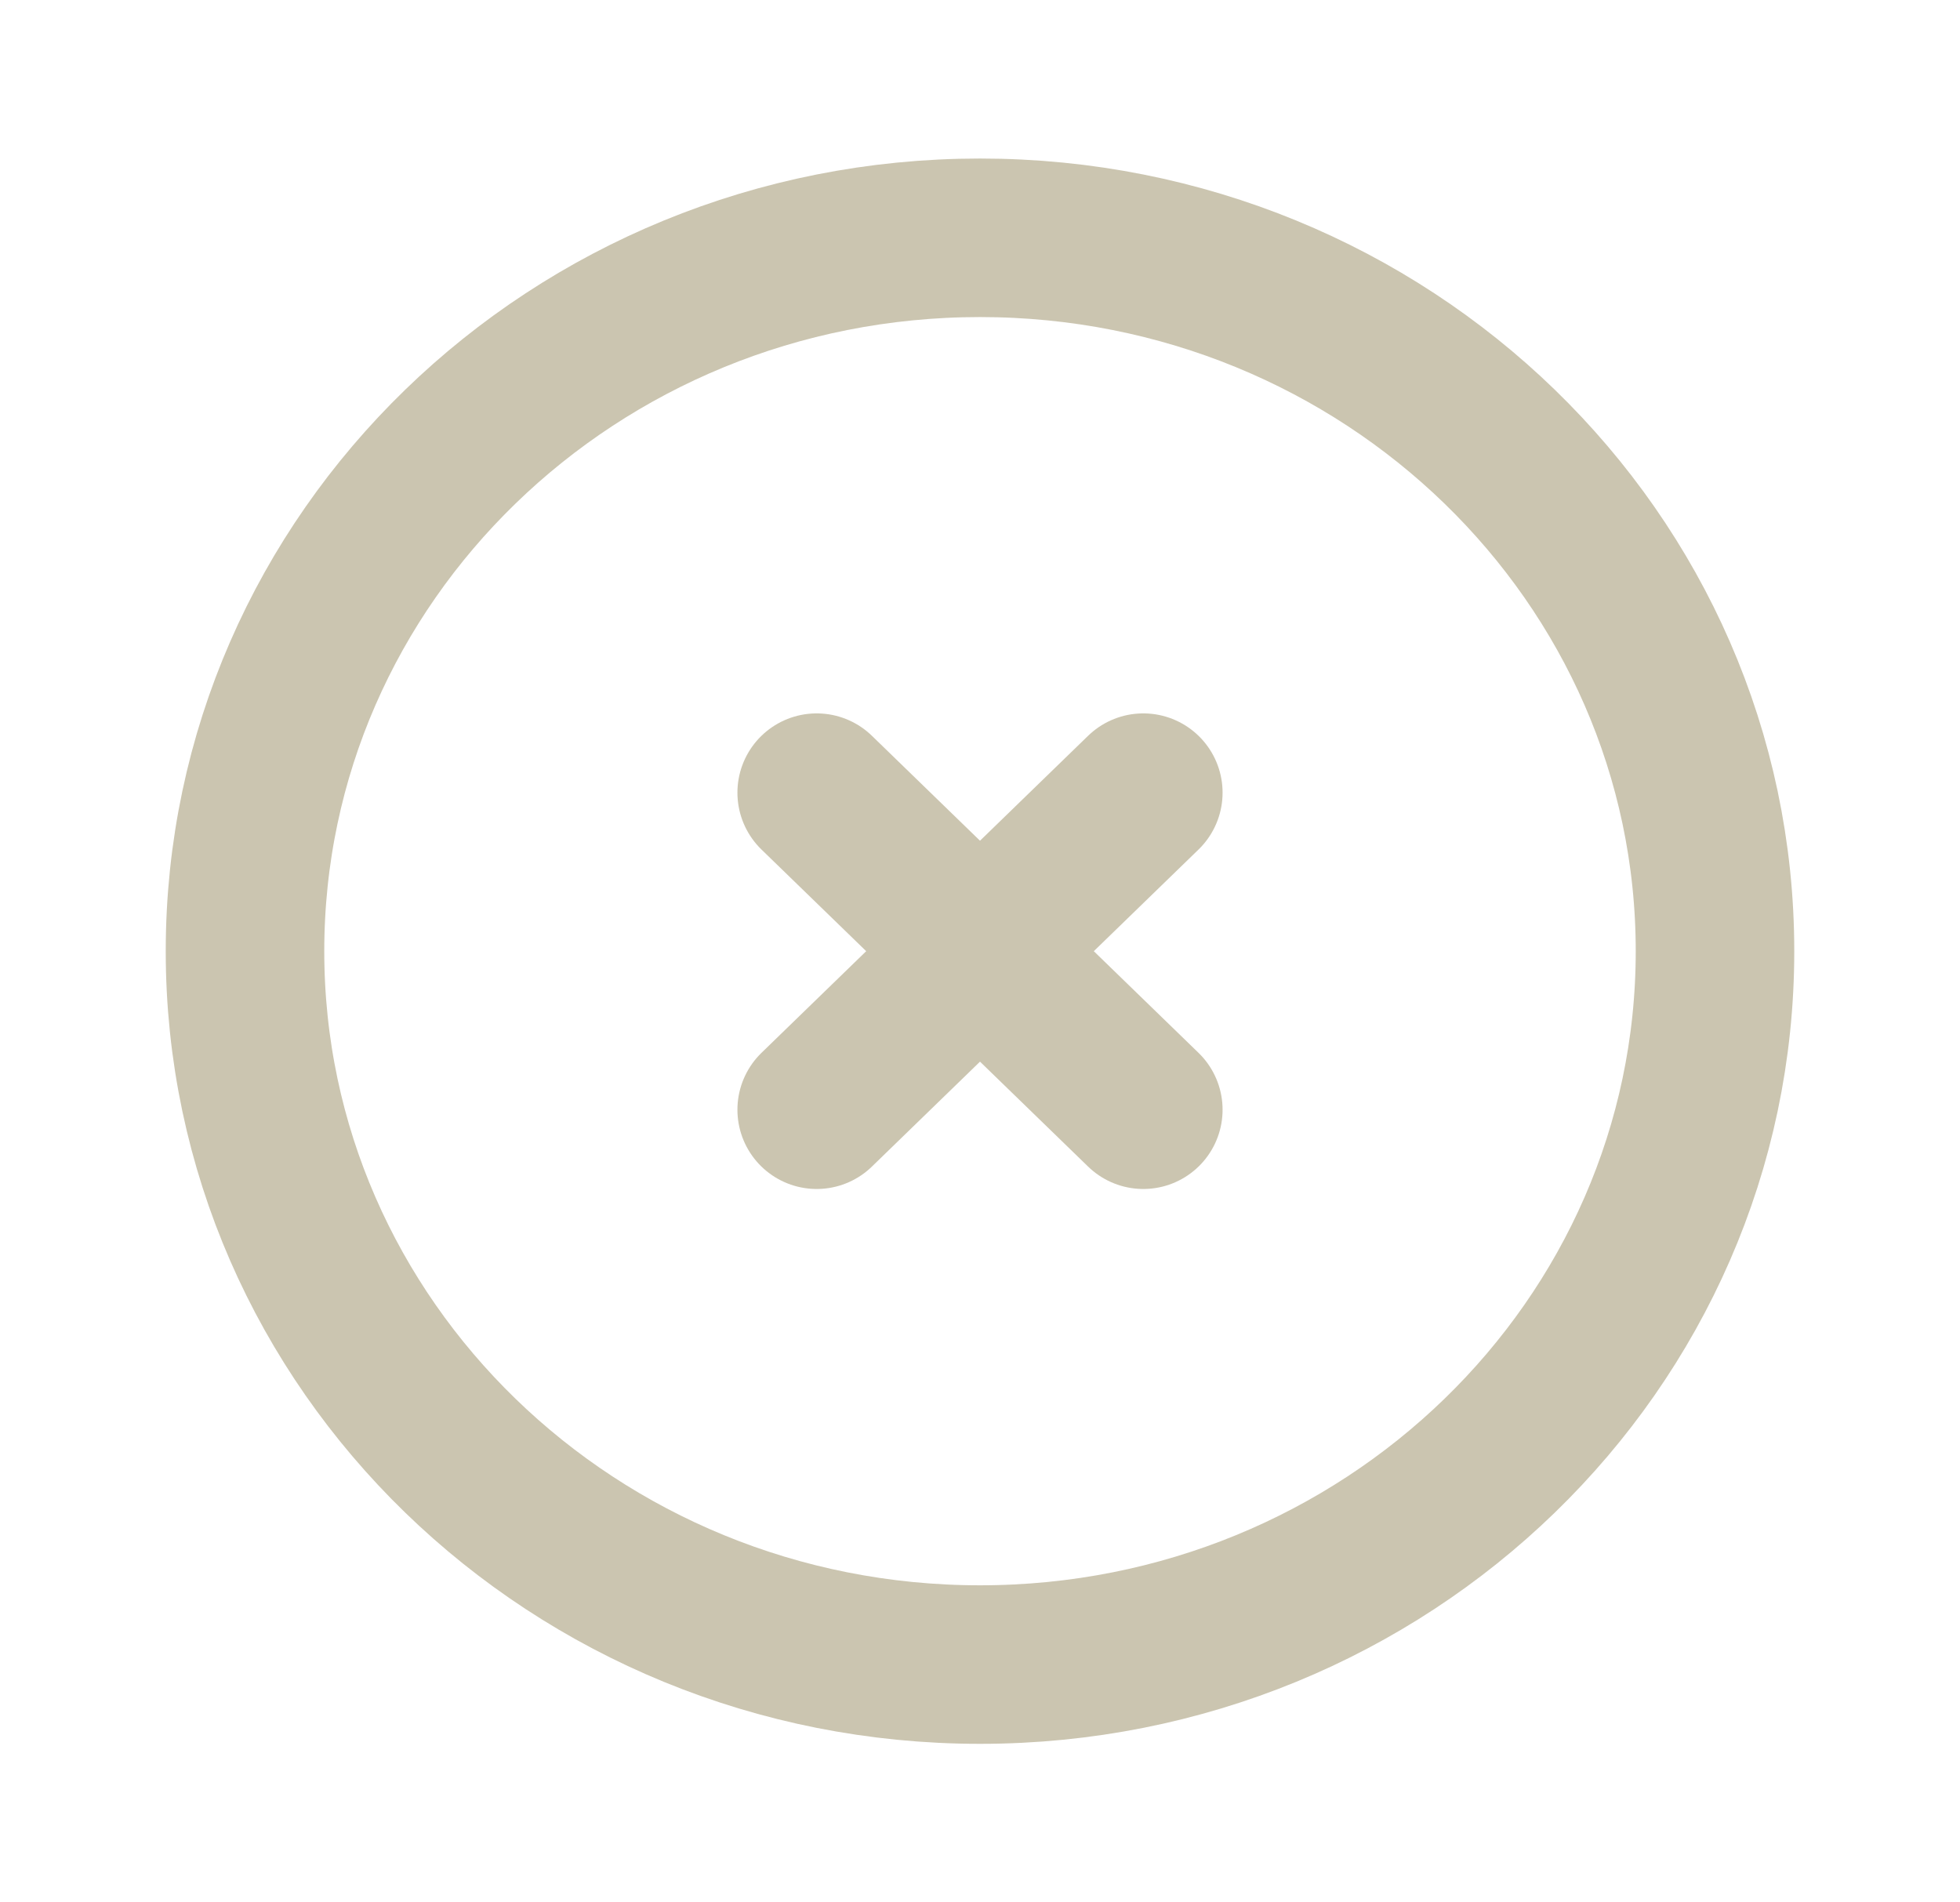 <svg width="34" height="33" viewBox="0 0 34 33" fill="none" xmlns="http://www.w3.org/2000/svg">
<g clip-path="url(#clip0_3_24)">
<path d="M17 28.875C24.042 28.875 29.75 23.334 29.75 16.5C29.75 9.665 24.042 4.125 17 4.125C9.958 4.125 4.25 9.665 4.25 16.5C4.25 23.334 9.958 28.875 17 28.875Z" stroke="#CBC5B0" stroke-width="2.75" stroke-linecap="round" stroke-linejoin="round"/>
<path d="M14.167 13.75L19.833 19.25M19.833 13.75L14.167 19.25" stroke="#CBC5B0" stroke-width="2.75" stroke-linecap="round" stroke-linejoin="round"/>
</g>
<defs>
<clipPath id="clip0_3_24">
<rect width="34" height="33" fill="white"/>
</clipPath>
</defs>
</svg>
